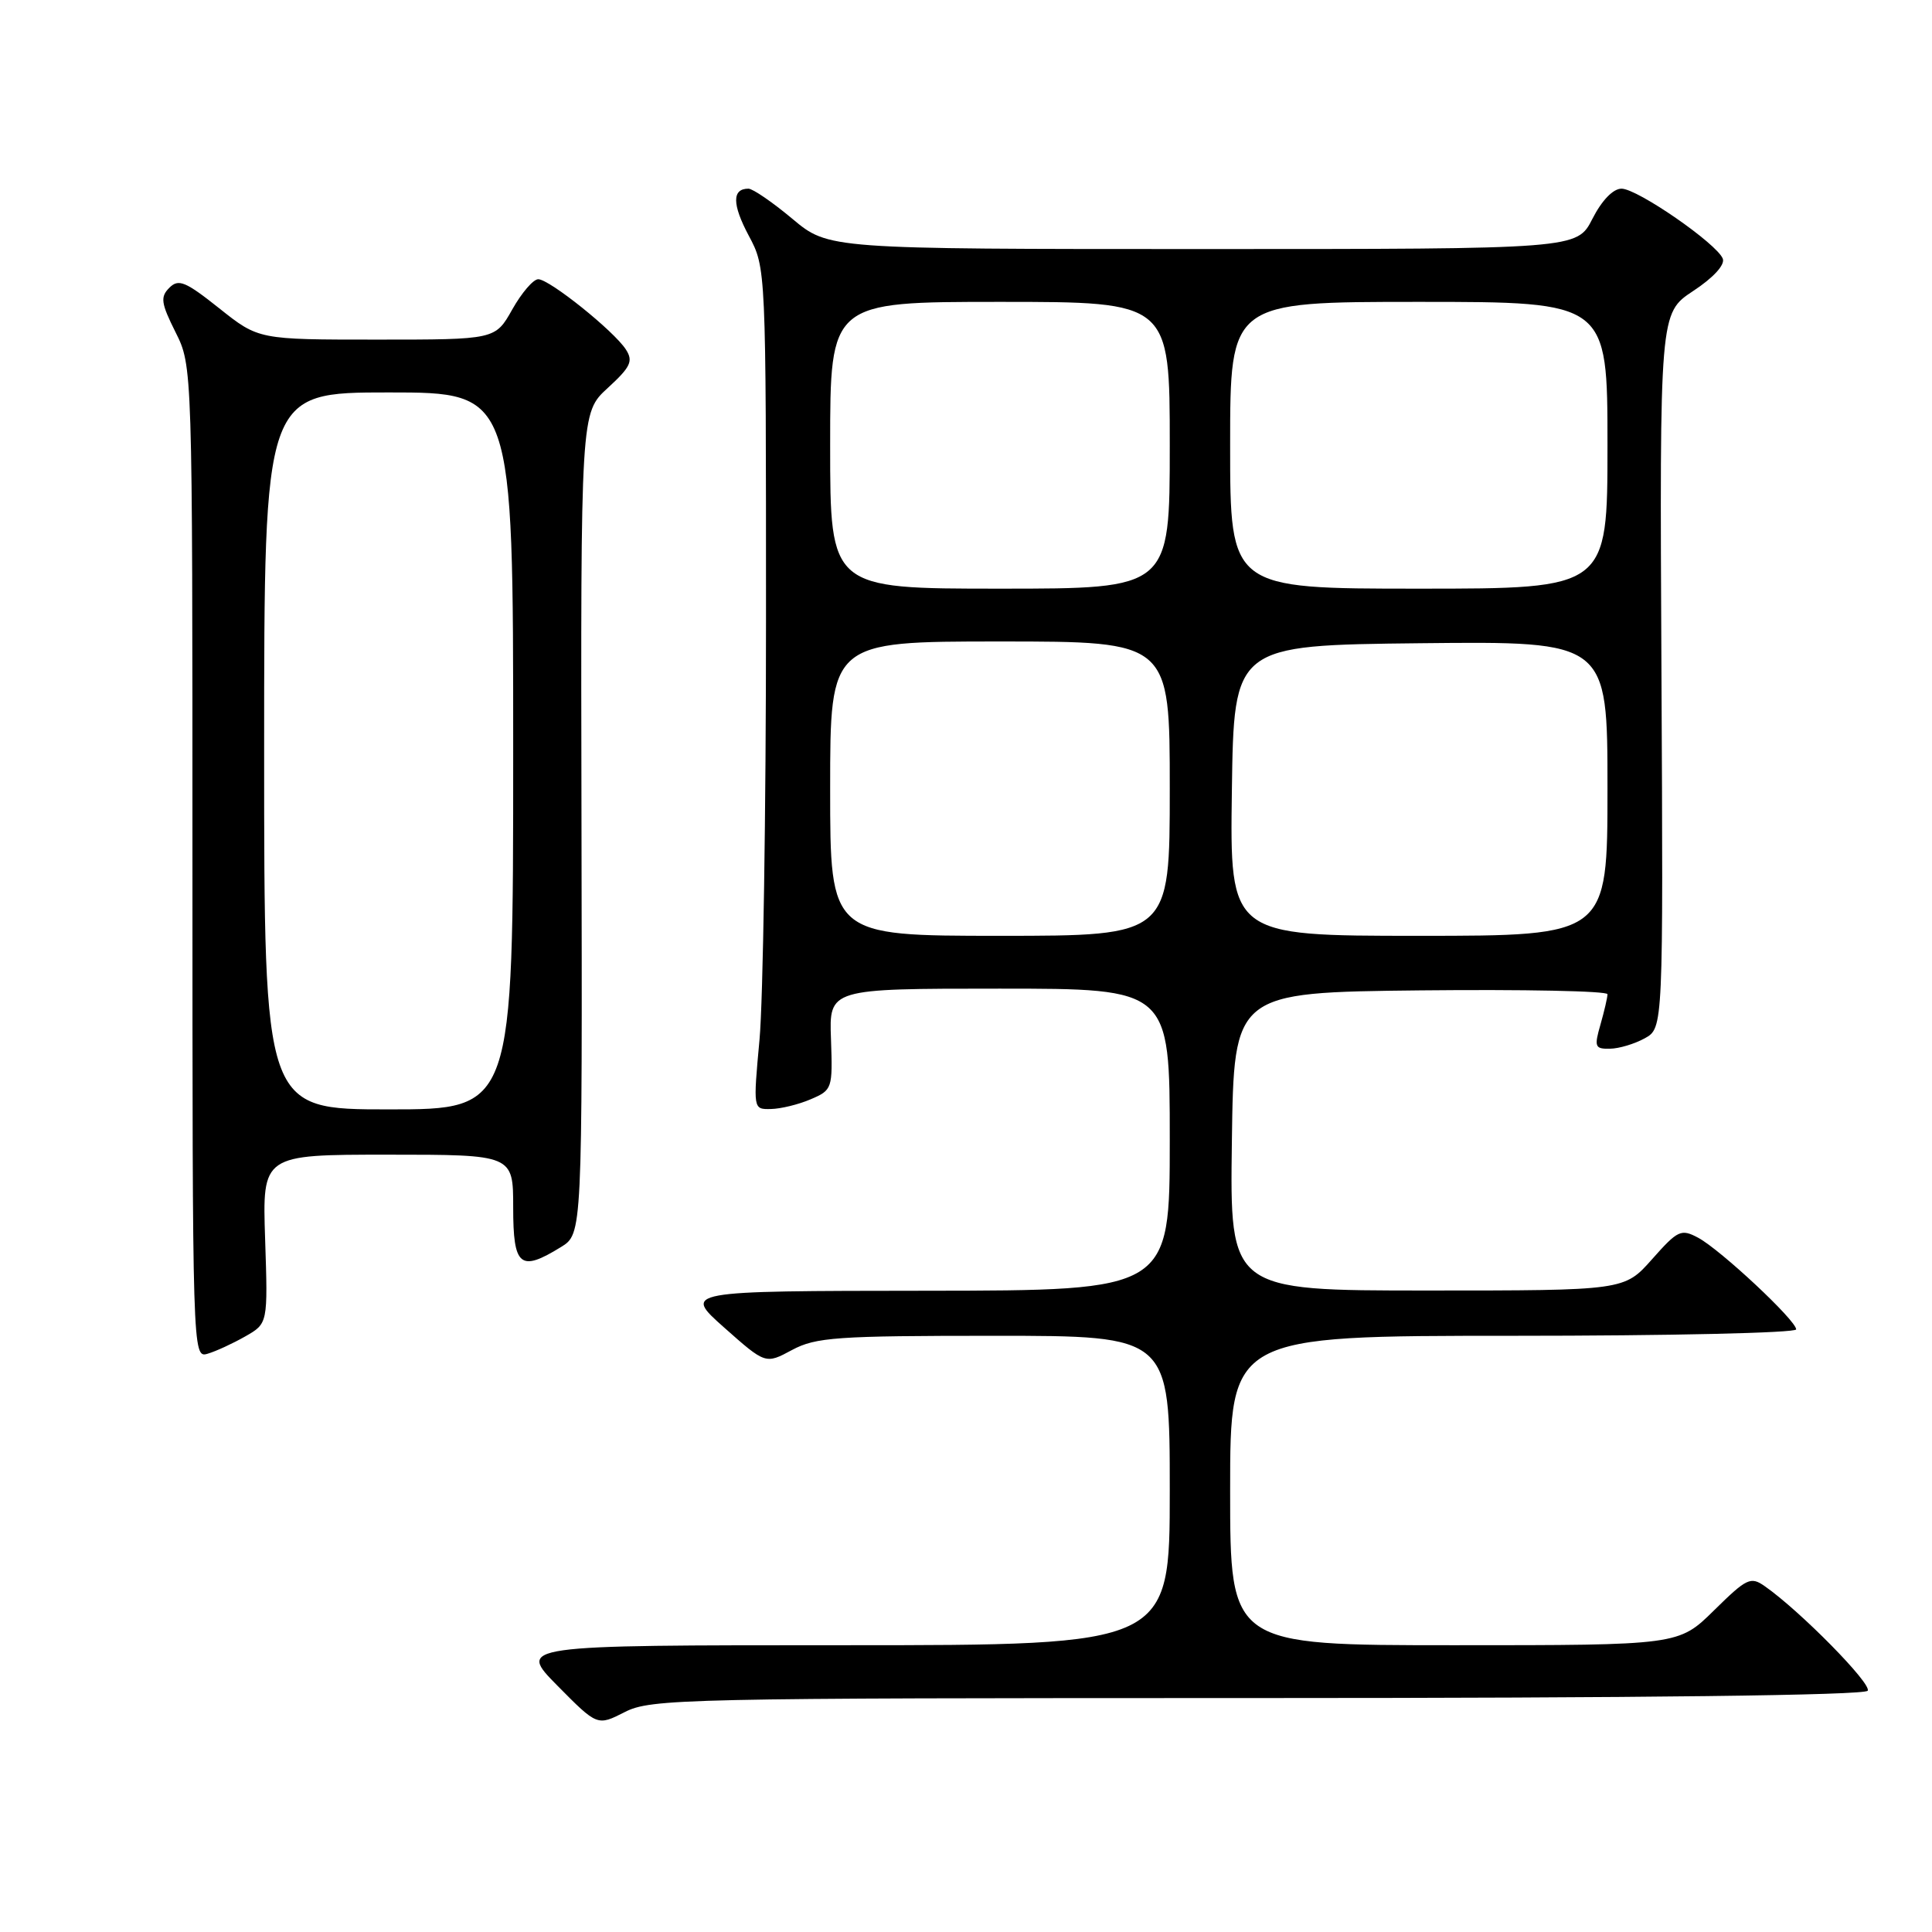 <?xml version="1.0" encoding="UTF-8" standalone="no"?>
<!DOCTYPE svg PUBLIC "-//W3C//DTD SVG 1.1//EN" "http://www.w3.org/Graphics/SVG/1.1/DTD/svg11.dtd" >
<svg xmlns="http://www.w3.org/2000/svg" xmlns:xlink="http://www.w3.org/1999/xlink" version="1.1" viewBox="0 0 256 256">
 <g >
 <path fill="currentColor"
d=" M 166.65 225.00 C 217.63 225.00 247.10 224.64 247.48 224.03 C 248.04 223.12 238.54 213.47 233.87 210.20 C 231.97 208.86 231.47 209.10 227.12 213.38 C 222.43 218.00 222.43 218.00 192.72 218.00 C 163.00 218.00 163.00 218.00 163.00 197.50 C 163.00 177.00 163.00 177.00 200.50 177.00 C 221.12 177.00 238.00 176.62 238.00 176.15 C 238.00 174.96 227.98 165.60 225.02 164.01 C 222.75 162.80 222.33 162.99 218.91 166.85 C 215.23 171.00 215.23 171.00 189.09 171.00 C 162.96 171.00 162.96 171.00 163.23 151.25 C 163.50 131.50 163.50 131.50 188.25 131.23 C 201.86 131.09 213.00 131.31 213.00 131.74 C 213.00 132.16 212.58 133.97 212.07 135.76 C 211.22 138.71 211.33 139.00 213.32 138.96 C 214.52 138.95 216.60 138.32 217.94 137.58 C 220.39 136.22 220.39 136.22 220.15 88.86 C 219.91 41.50 219.91 41.50 224.35 38.56 C 227.03 36.80 228.59 35.09 228.28 34.28 C 227.52 32.30 216.97 25.00 214.86 25.00 C 213.74 25.00 212.25 26.55 211.00 29.00 C 208.96 33.00 208.96 33.00 159.37 33.00 C 109.78 33.00 109.78 33.00 105.00 29.00 C 102.37 26.80 99.75 25.00 99.17 25.00 C 96.99 25.00 97.00 27.07 99.21 31.22 C 101.50 35.50 101.50 35.50 101.50 82.00 C 101.50 107.58 101.11 132.66 100.64 137.75 C 99.79 147.00 99.79 147.00 102.14 146.95 C 103.44 146.93 105.82 146.35 107.42 145.66 C 110.28 144.44 110.34 144.26 110.11 137.71 C 109.86 131.00 109.86 131.00 132.43 131.00 C 155.00 131.00 155.00 131.00 155.00 151.00 C 155.00 171.00 155.00 171.00 122.75 171.03 C 90.50 171.06 90.50 171.06 95.97 175.92 C 101.44 180.77 101.44 180.77 104.95 178.88 C 108.11 177.19 110.86 177.00 131.74 177.00 C 155.00 177.00 155.00 177.00 155.00 197.50 C 155.00 218.00 155.00 218.00 111.78 218.00 C 68.57 218.00 68.57 218.00 73.86 223.36 C 79.15 228.71 79.15 228.71 82.78 226.86 C 86.24 225.09 90.49 225.00 166.65 225.00 Z  M 32.50 177.08 C 35.50 175.37 35.50 175.37 35.13 164.19 C 34.76 153.00 34.76 153.00 51.38 153.00 C 68.00 153.00 68.00 153.00 68.00 160.00 C 68.00 167.83 68.92 168.58 74.33 165.24 C 77.16 163.50 77.16 163.50 77.05 109.10 C 76.94 54.70 76.94 54.70 80.52 51.42 C 83.56 48.63 83.93 47.86 82.94 46.32 C 81.37 43.87 72.80 37.00 71.32 37.00 C 70.66 37.00 69.12 38.80 67.88 41.00 C 65.63 45.00 65.63 45.00 49.95 45.00 C 34.26 45.00 34.26 45.00 29.06 40.86 C 24.57 37.29 23.66 36.91 22.44 38.13 C 21.22 39.35 21.33 40.16 23.26 44.02 C 25.50 48.50 25.50 48.50 25.50 114.24 C 25.50 179.51 25.51 179.97 27.50 179.38 C 28.60 179.06 30.85 178.02 32.50 177.08 Z  M 110.00 104.50 C 110.00 85.00 110.00 85.00 132.50 85.00 C 155.00 85.00 155.00 85.00 155.00 104.50 C 155.00 124.00 155.00 124.00 132.50 124.00 C 110.00 124.00 110.00 124.00 110.00 104.50 Z  M 163.23 104.75 C 163.50 85.50 163.50 85.50 188.25 85.23 C 213.00 84.97 213.00 84.97 213.00 104.48 C 213.00 124.00 213.00 124.00 187.98 124.00 C 162.96 124.00 162.96 124.00 163.23 104.75 Z  M 110.00 59.00 C 110.00 40.00 110.00 40.00 132.50 40.00 C 155.00 40.00 155.00 40.00 155.00 59.00 C 155.00 78.00 155.00 78.00 132.50 78.00 C 110.00 78.00 110.00 78.00 110.00 59.00 Z  M 163.00 59.00 C 163.00 40.00 163.00 40.00 188.00 40.00 C 213.00 40.00 213.00 40.00 213.00 59.00 C 213.00 78.00 213.00 78.00 188.00 78.00 C 163.00 78.00 163.00 78.00 163.00 59.00 Z  M 35.00 99.50 C 35.00 52.00 35.00 52.00 51.50 52.00 C 68.00 52.00 68.00 52.00 68.00 99.50 C 68.00 147.00 68.00 147.00 51.50 147.00 C 35.00 147.00 35.00 147.00 35.00 99.50 Z "/>
</g>
</svg>